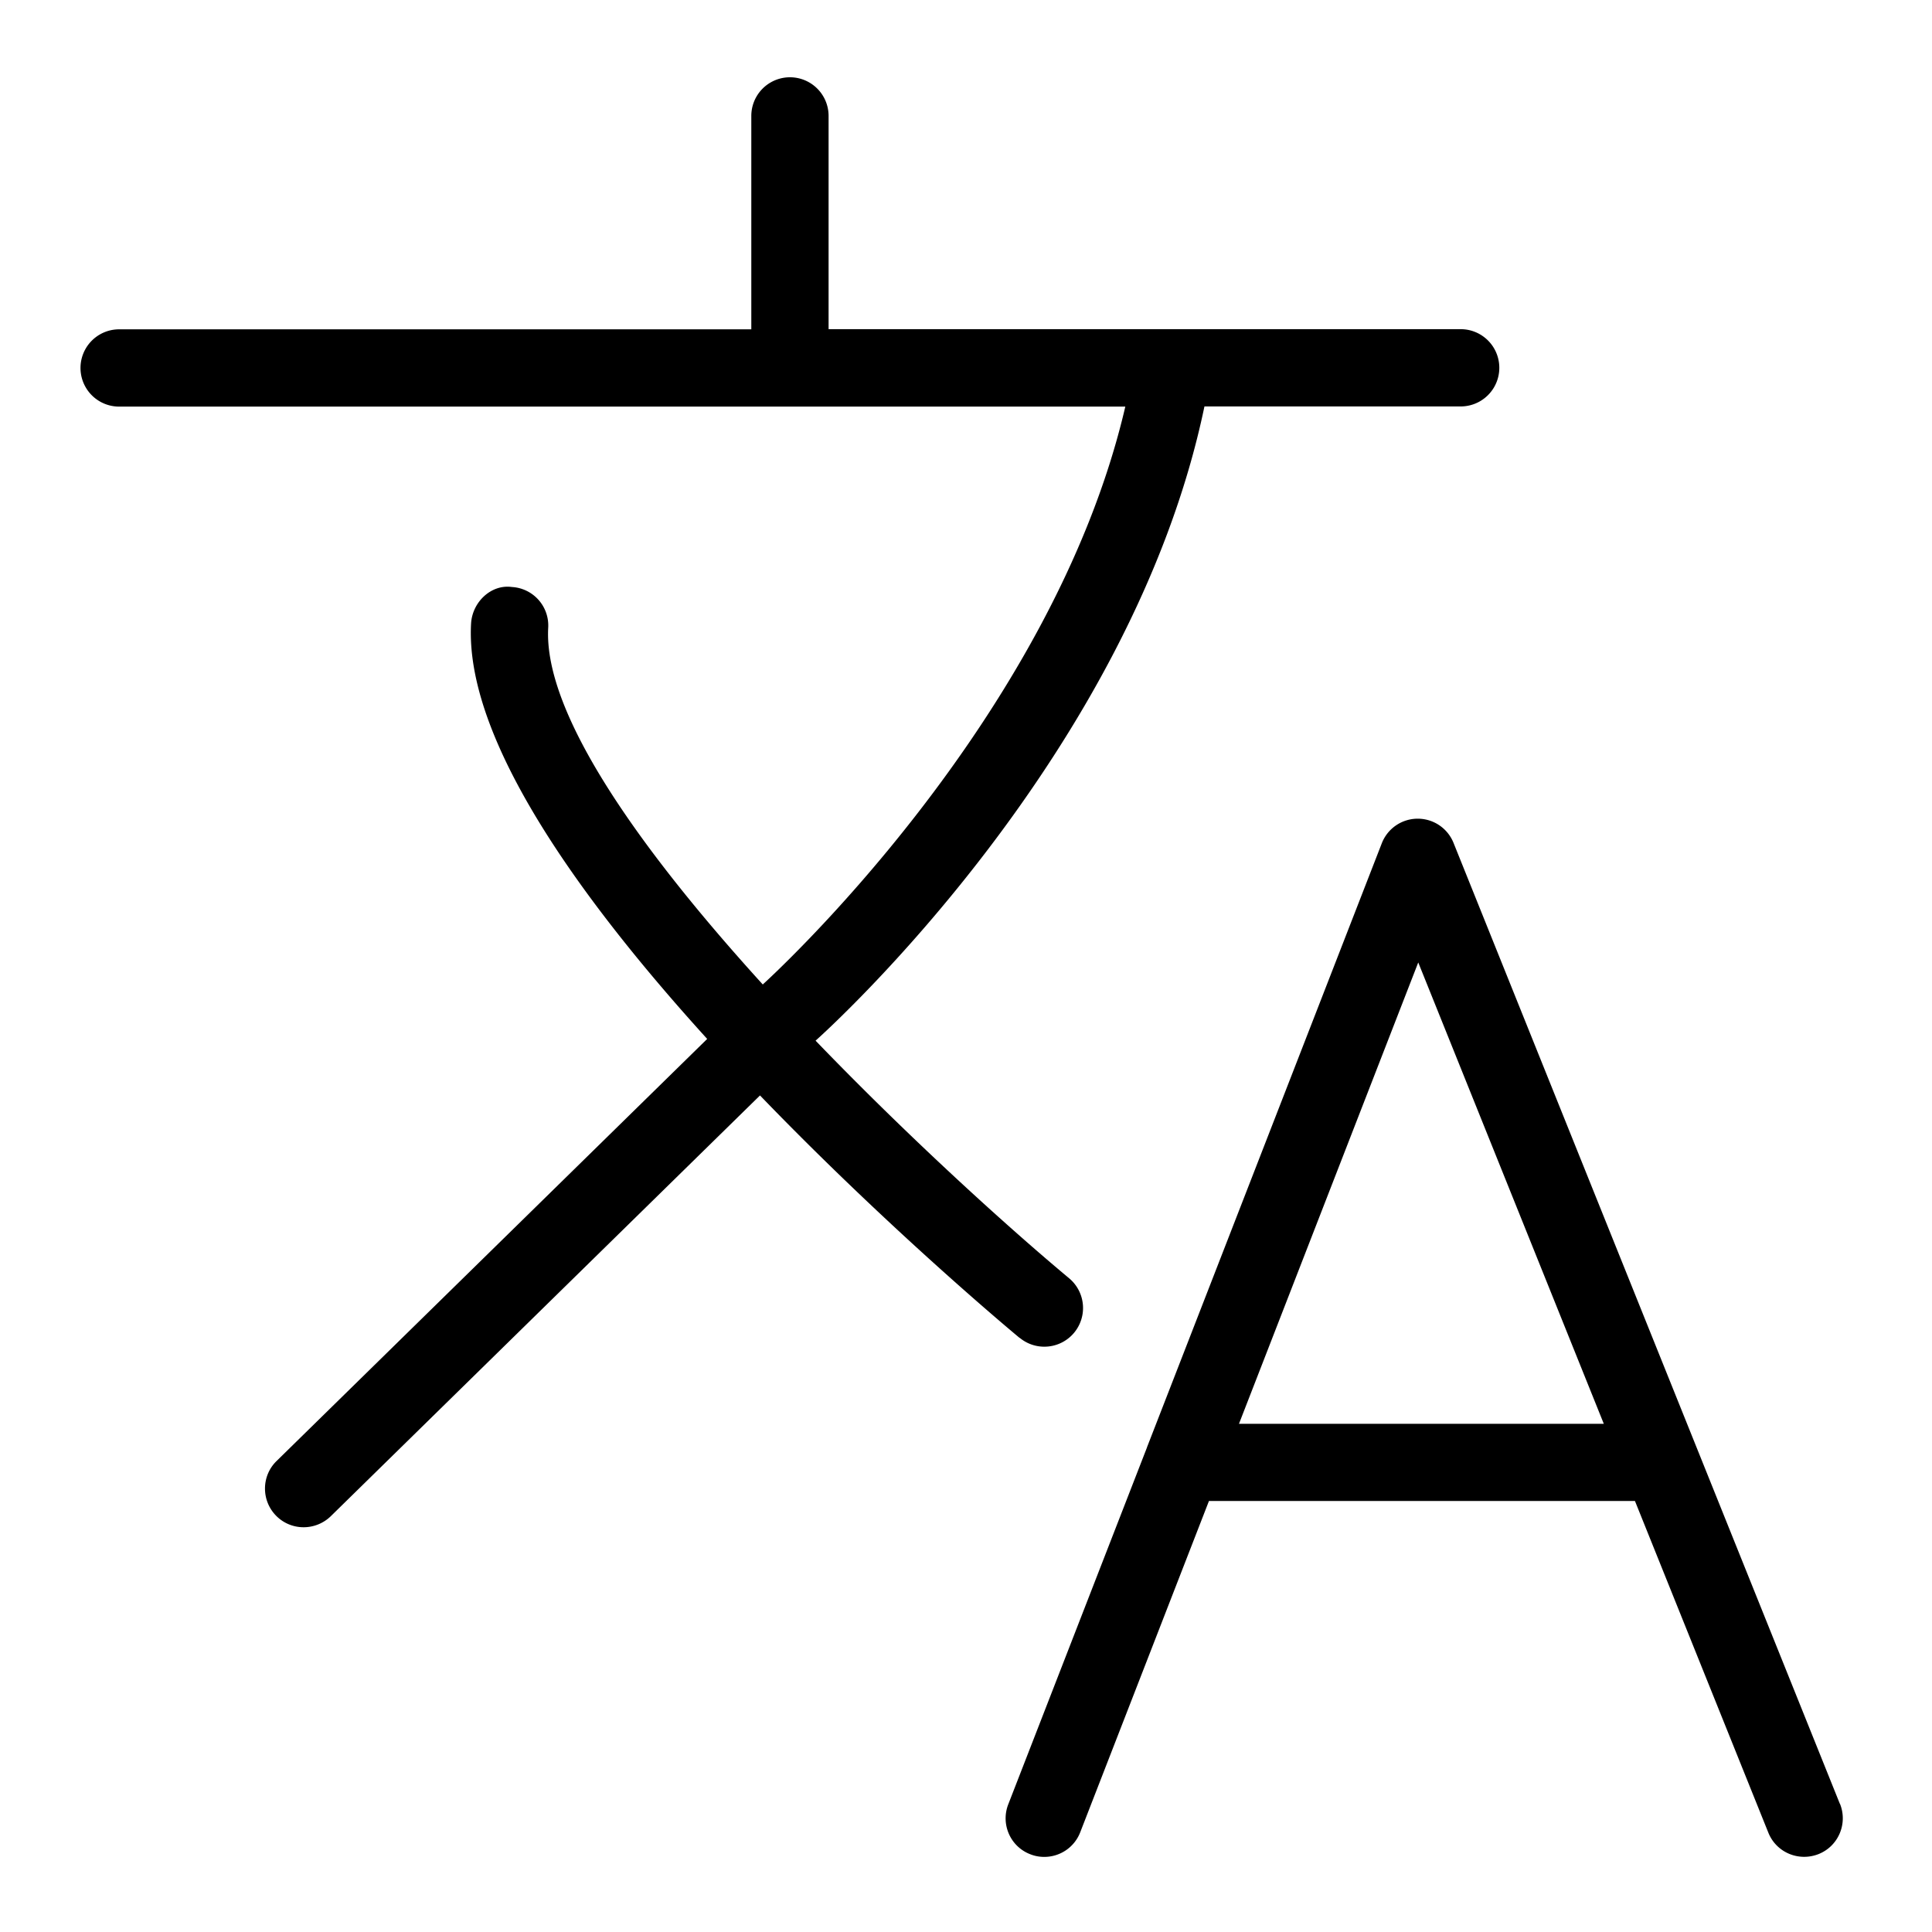 <svg viewBox="0 0 24 24"><path d="M15.391 17.687l2.227-5.731 2.305 5.731H15.391zm7.465 4.722l-4.8-11.939a.479.479 0 0 0-.444-.3h-.003a.479.479 0 0 0-.444.306l-2.916 7.501c-.001.002-.001.005-.002.007l-1.722 4.43c-.096.247.026.525.273.62a.464.464 0 0 0 .174.033.478.478 0 0 0 .447-.306l1.599-4.115h5.292l1.657 4.12c.099.247.378.363.624.266.246-.098.365-.378.266-.624zm-10.19-5.791a.477.477 0 0 0 .307.111.48.48 0 0 0 .369-.172.481.481 0 0 0-.06-.677c-.746-.622-1.967-1.724-3.15-2.952v-.001c.165-.147 3.928-3.554 4.83-7.878h3.183a.48.48 0 0 0 0-.96h-7.852V1.44a.48.48 0 0 0-.96 0v2.651H1.48a.48.48 0 0 0 0 .96h12.499c-.913 3.925-4.45 7.129-4.502 7.177l-.002.001c-1.474-1.621-2.726-3.342-2.665-4.43a.479.479 0 0 0-.451-.507c-.257-.036-.491.186-.507.452-.082 1.434 1.354 3.423 2.933 5.162l-5.349 5.243c-.19.185-.192.49-.007.679.094.096.218.144.343.144a.485.485 0 0 0 .336-.136l5.333-5.228c1.471 1.526 2.905 2.746 3.226 3.013" fill-rule="evenodd"/></svg>